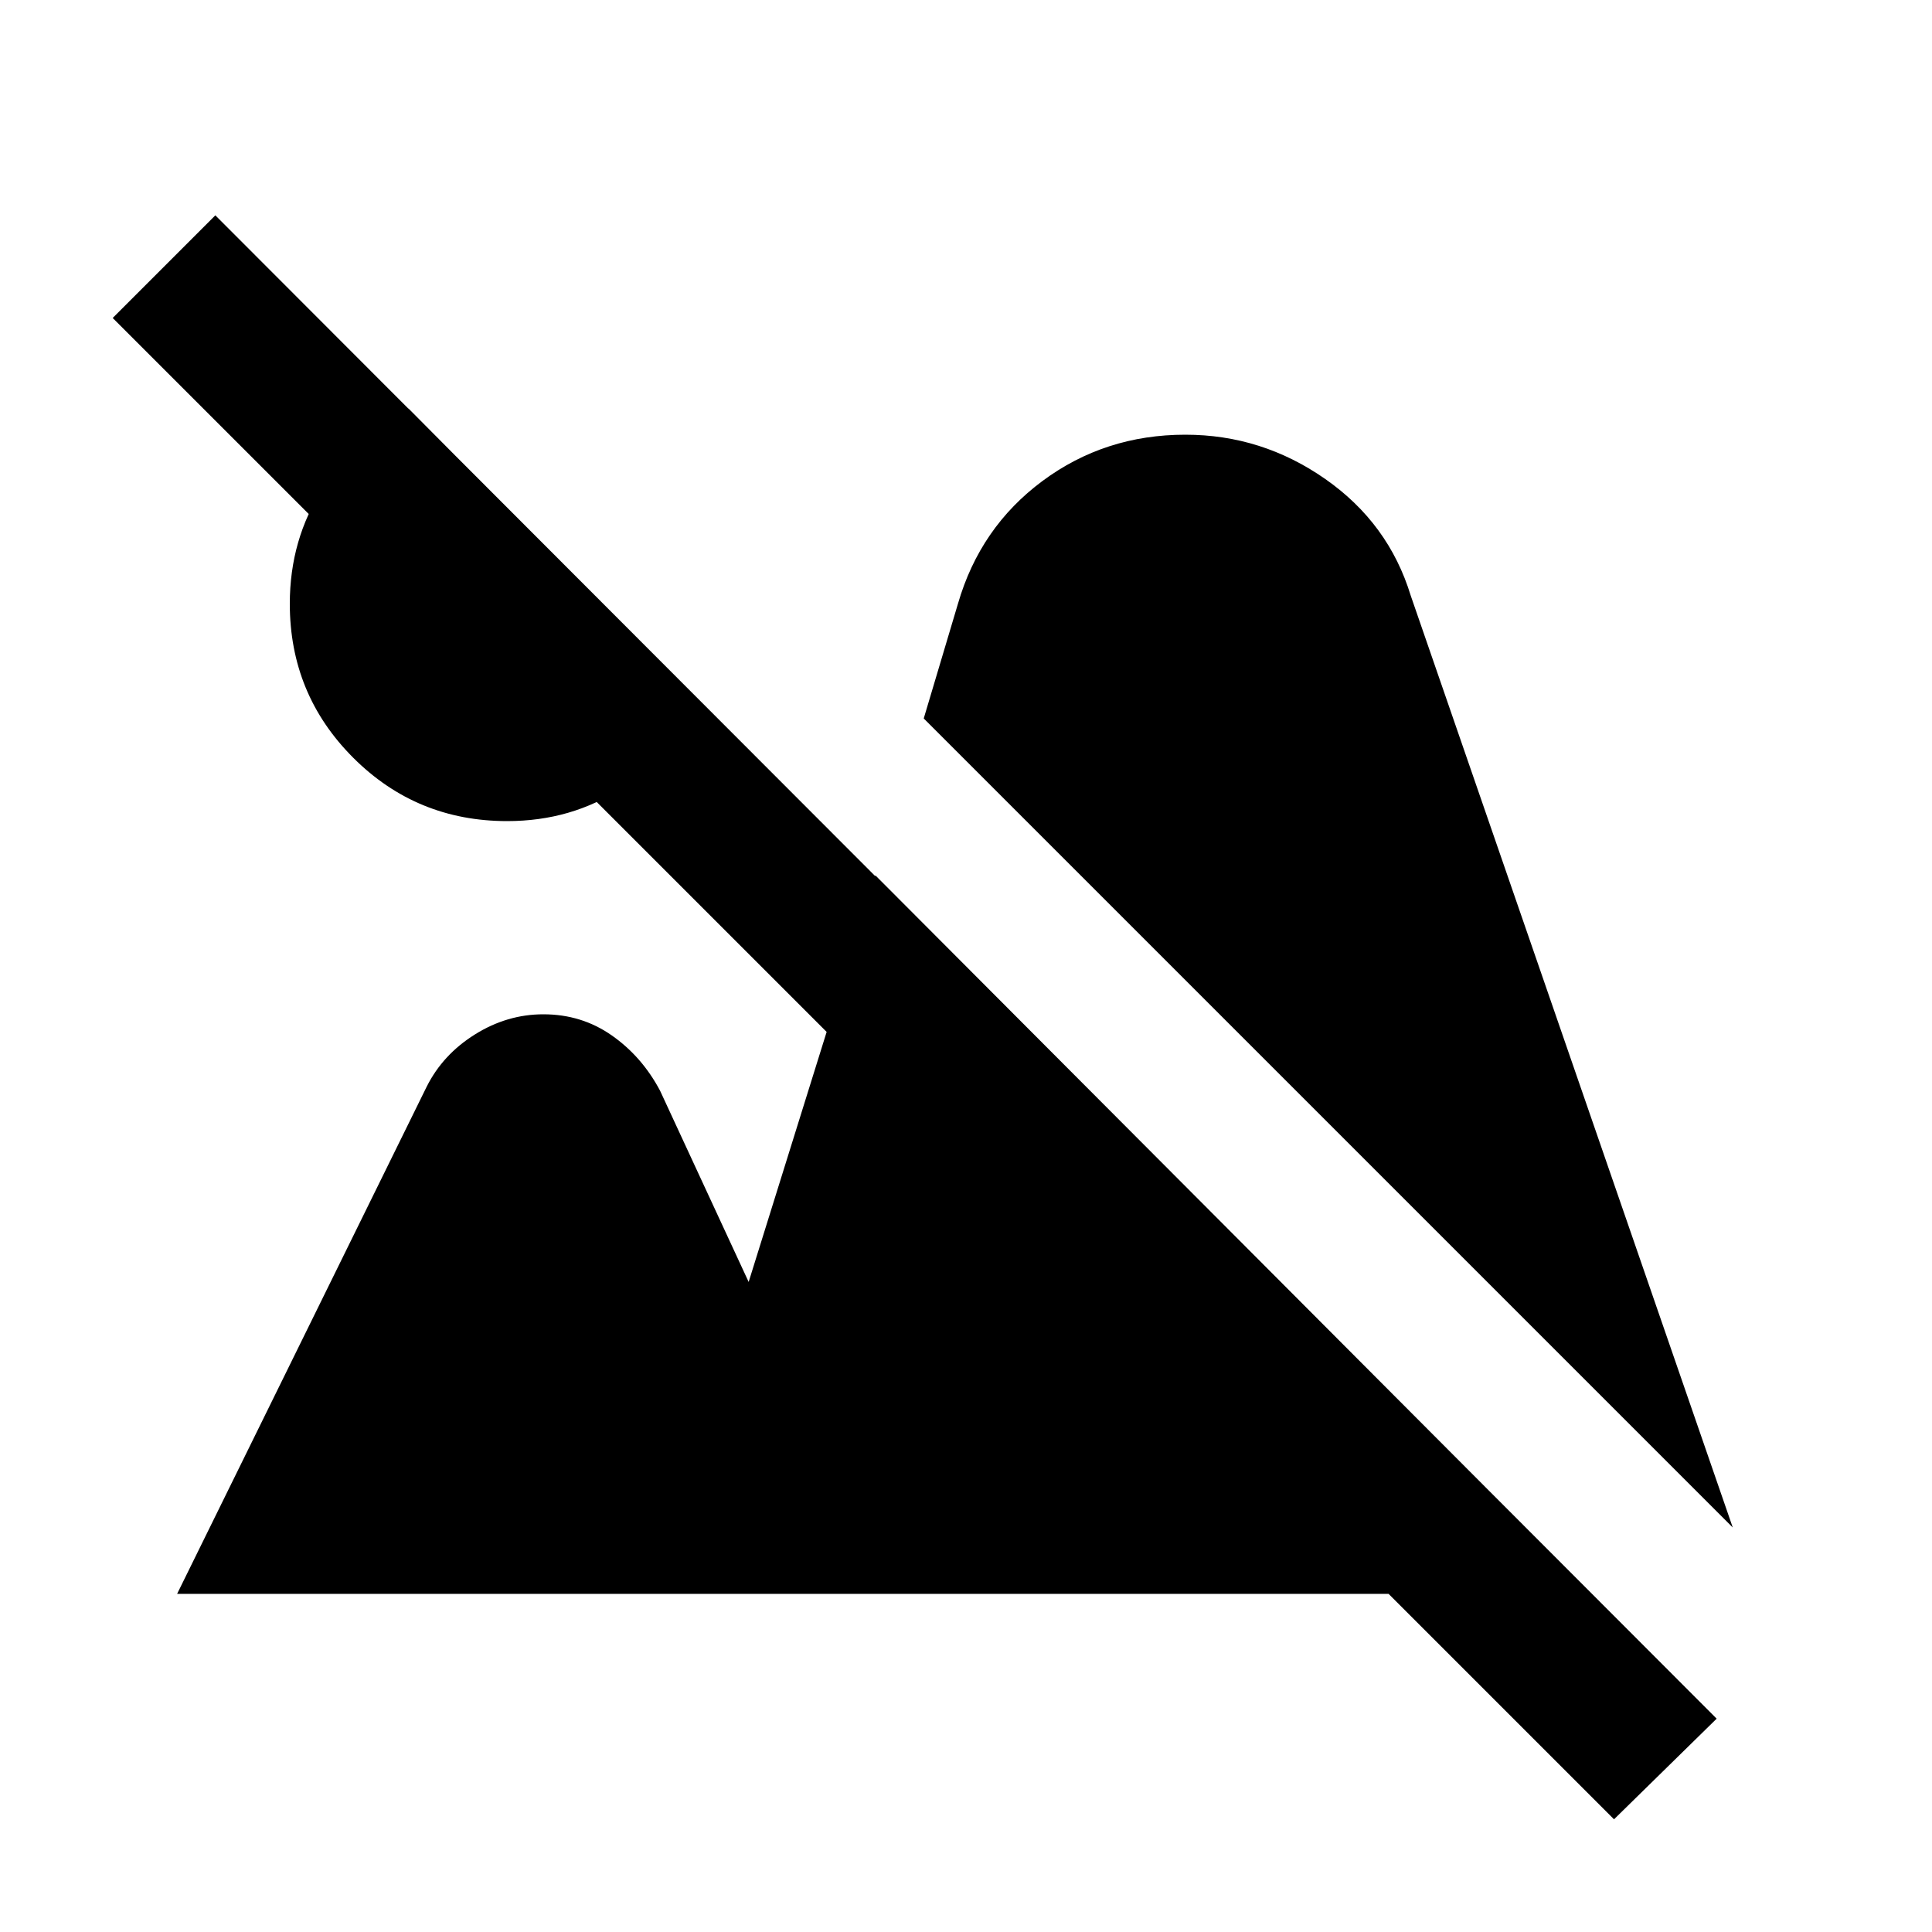<svg xmlns="http://www.w3.org/2000/svg" height="20" viewBox="0 -960 960 960" width="20"><path d="M802-56 56-802l51-51 746 747-51 50ZM252-552q-45 0-76.5-31.5T144-660q0-32 16.5-57.5T203-757l145 146q-14 26-39 42.5T252-552Zm609 351L459-603l17-57q11-38 42-61t71-23q38 0 69.5 22t42.5 58l160 463ZM88-168l124-252q8-16 24-26t34-10q19 0 34 10.5t24 27.5l44 95 63-202 356 357H88Z"/></svg>